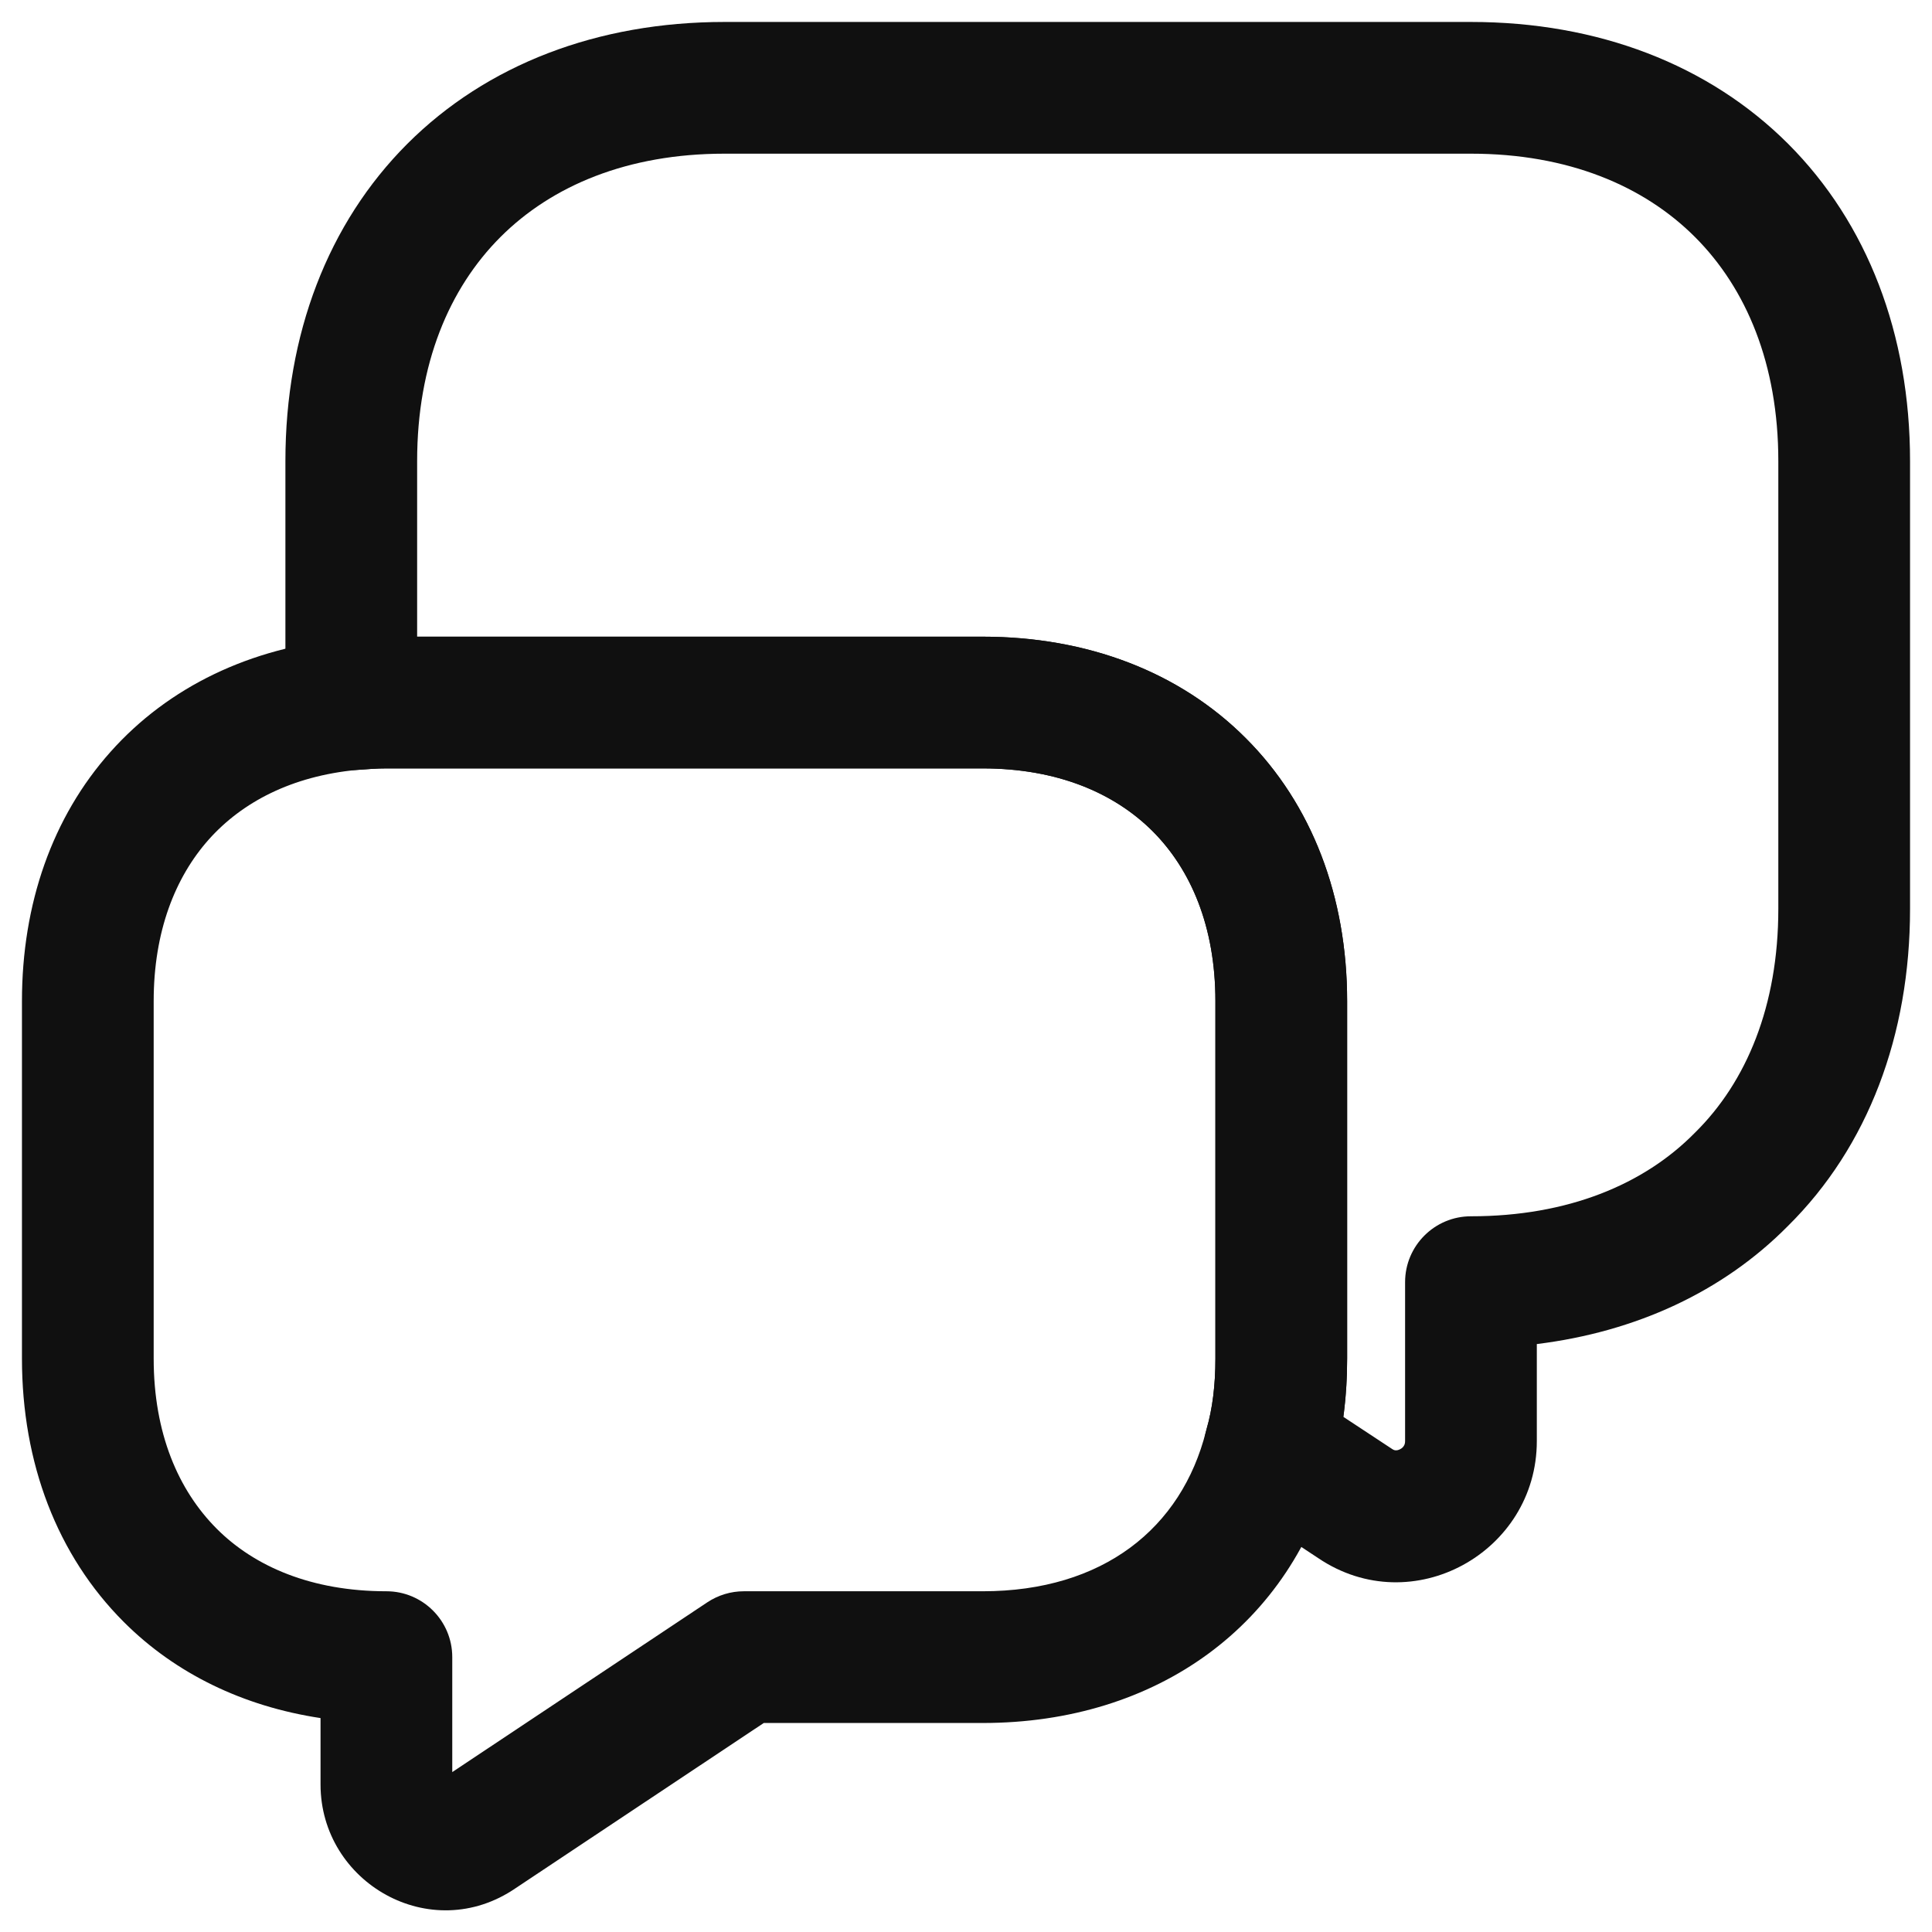 <svg width="22" height="22" viewBox="0 0 22 22" fill="none" xmlns="http://www.w3.org/2000/svg">
<path fill-rule="evenodd" clip-rule="evenodd" d="M5.699 2.699C5.115 3.283 4.75 4.145 4.75 5.25V7.25H11.19C12.38 7.25 13.431 7.65 14.185 8.405C14.94 9.159 15.34 10.21 15.34 11.4V15.47C15.34 15.692 15.327 15.915 15.297 16.134L15.851 16.499C15.871 16.513 15.884 16.515 15.894 16.515C15.907 16.516 15.925 16.512 15.944 16.502C15.964 16.492 15.978 16.478 15.986 16.464C15.993 16.453 16 16.437 16 16.41V14.6C16 14.186 16.336 13.85 16.75 13.85C17.853 13.85 18.719 13.488 19.296 12.903L19.303 12.896C19.888 12.319 20.25 11.453 20.25 10.35V5.25C20.25 4.145 19.885 3.283 19.301 2.699C18.717 2.115 17.855 1.75 16.75 1.75H8.25C7.145 1.75 6.283 2.115 5.699 2.699ZM4.638 1.638C5.542 0.735 6.805 0.25 8.25 0.25H16.75C18.195 0.25 19.458 0.735 20.362 1.638C21.265 2.542 21.75 3.805 21.75 5.25V10.35C21.75 11.785 21.273 13.057 20.36 13.96C19.618 14.711 18.626 15.166 17.5 15.305V16.41C17.5 17.676 16.083 18.464 15.013 17.744L14.047 17.106C13.773 16.925 13.648 16.587 13.74 16.271C13.806 16.044 13.84 15.776 13.84 15.47V11.4C13.84 10.55 13.56 9.901 13.125 9.465C12.689 9.03 12.04 8.75 11.19 8.75H4.4C4.293 8.75 4.191 8.758 4.058 8.768C3.849 8.784 3.644 8.712 3.49 8.57C3.337 8.428 3.25 8.229 3.25 8.02V5.25C3.25 3.805 3.735 2.542 4.638 1.638Z" fill="#101010"/>
<path fill-rule="evenodd" clip-rule="evenodd" d="M4.064 8.767C3.324 8.838 2.759 9.132 2.377 9.56C1.994 9.991 1.75 10.608 1.75 11.4V15.47C1.75 16.319 2.029 16.969 2.47 17.41C2.9 17.84 3.55 18.12 4.4 18.12C4.814 18.12 5.15 18.456 5.15 18.87V20.179L8.054 18.246C8.178 18.164 8.322 18.12 8.47 18.12H11.19C12.561 18.12 13.455 17.401 13.733 16.297C13.735 16.288 13.737 16.279 13.74 16.271C13.806 16.044 13.84 15.776 13.84 15.47V11.4C13.84 10.55 13.56 9.901 13.125 9.465C12.689 9.03 12.04 8.75 11.19 8.75H4.4C4.295 8.75 4.194 8.757 4.064 8.767ZM3.952 7.271C4.077 7.262 4.231 7.25 4.4 7.25H11.19C12.38 7.25 13.431 7.65 14.185 8.405C14.94 9.159 15.34 10.21 15.34 11.4V15.47C15.34 15.879 15.295 16.287 15.184 16.676C14.718 18.504 13.174 19.62 11.19 19.62H8.697L5.87 21.502C4.904 22.161 3.65 21.439 3.65 20.32V19.564C2.77 19.431 1.998 19.058 1.41 18.47C0.651 17.711 0.25 16.661 0.25 15.47V11.4C0.25 10.292 0.596 9.304 1.258 8.562C1.92 7.819 2.853 7.374 3.93 7.273L3.942 7.272L3.942 7.272L3.952 7.271Z" fill="#101010"/>
</svg>
